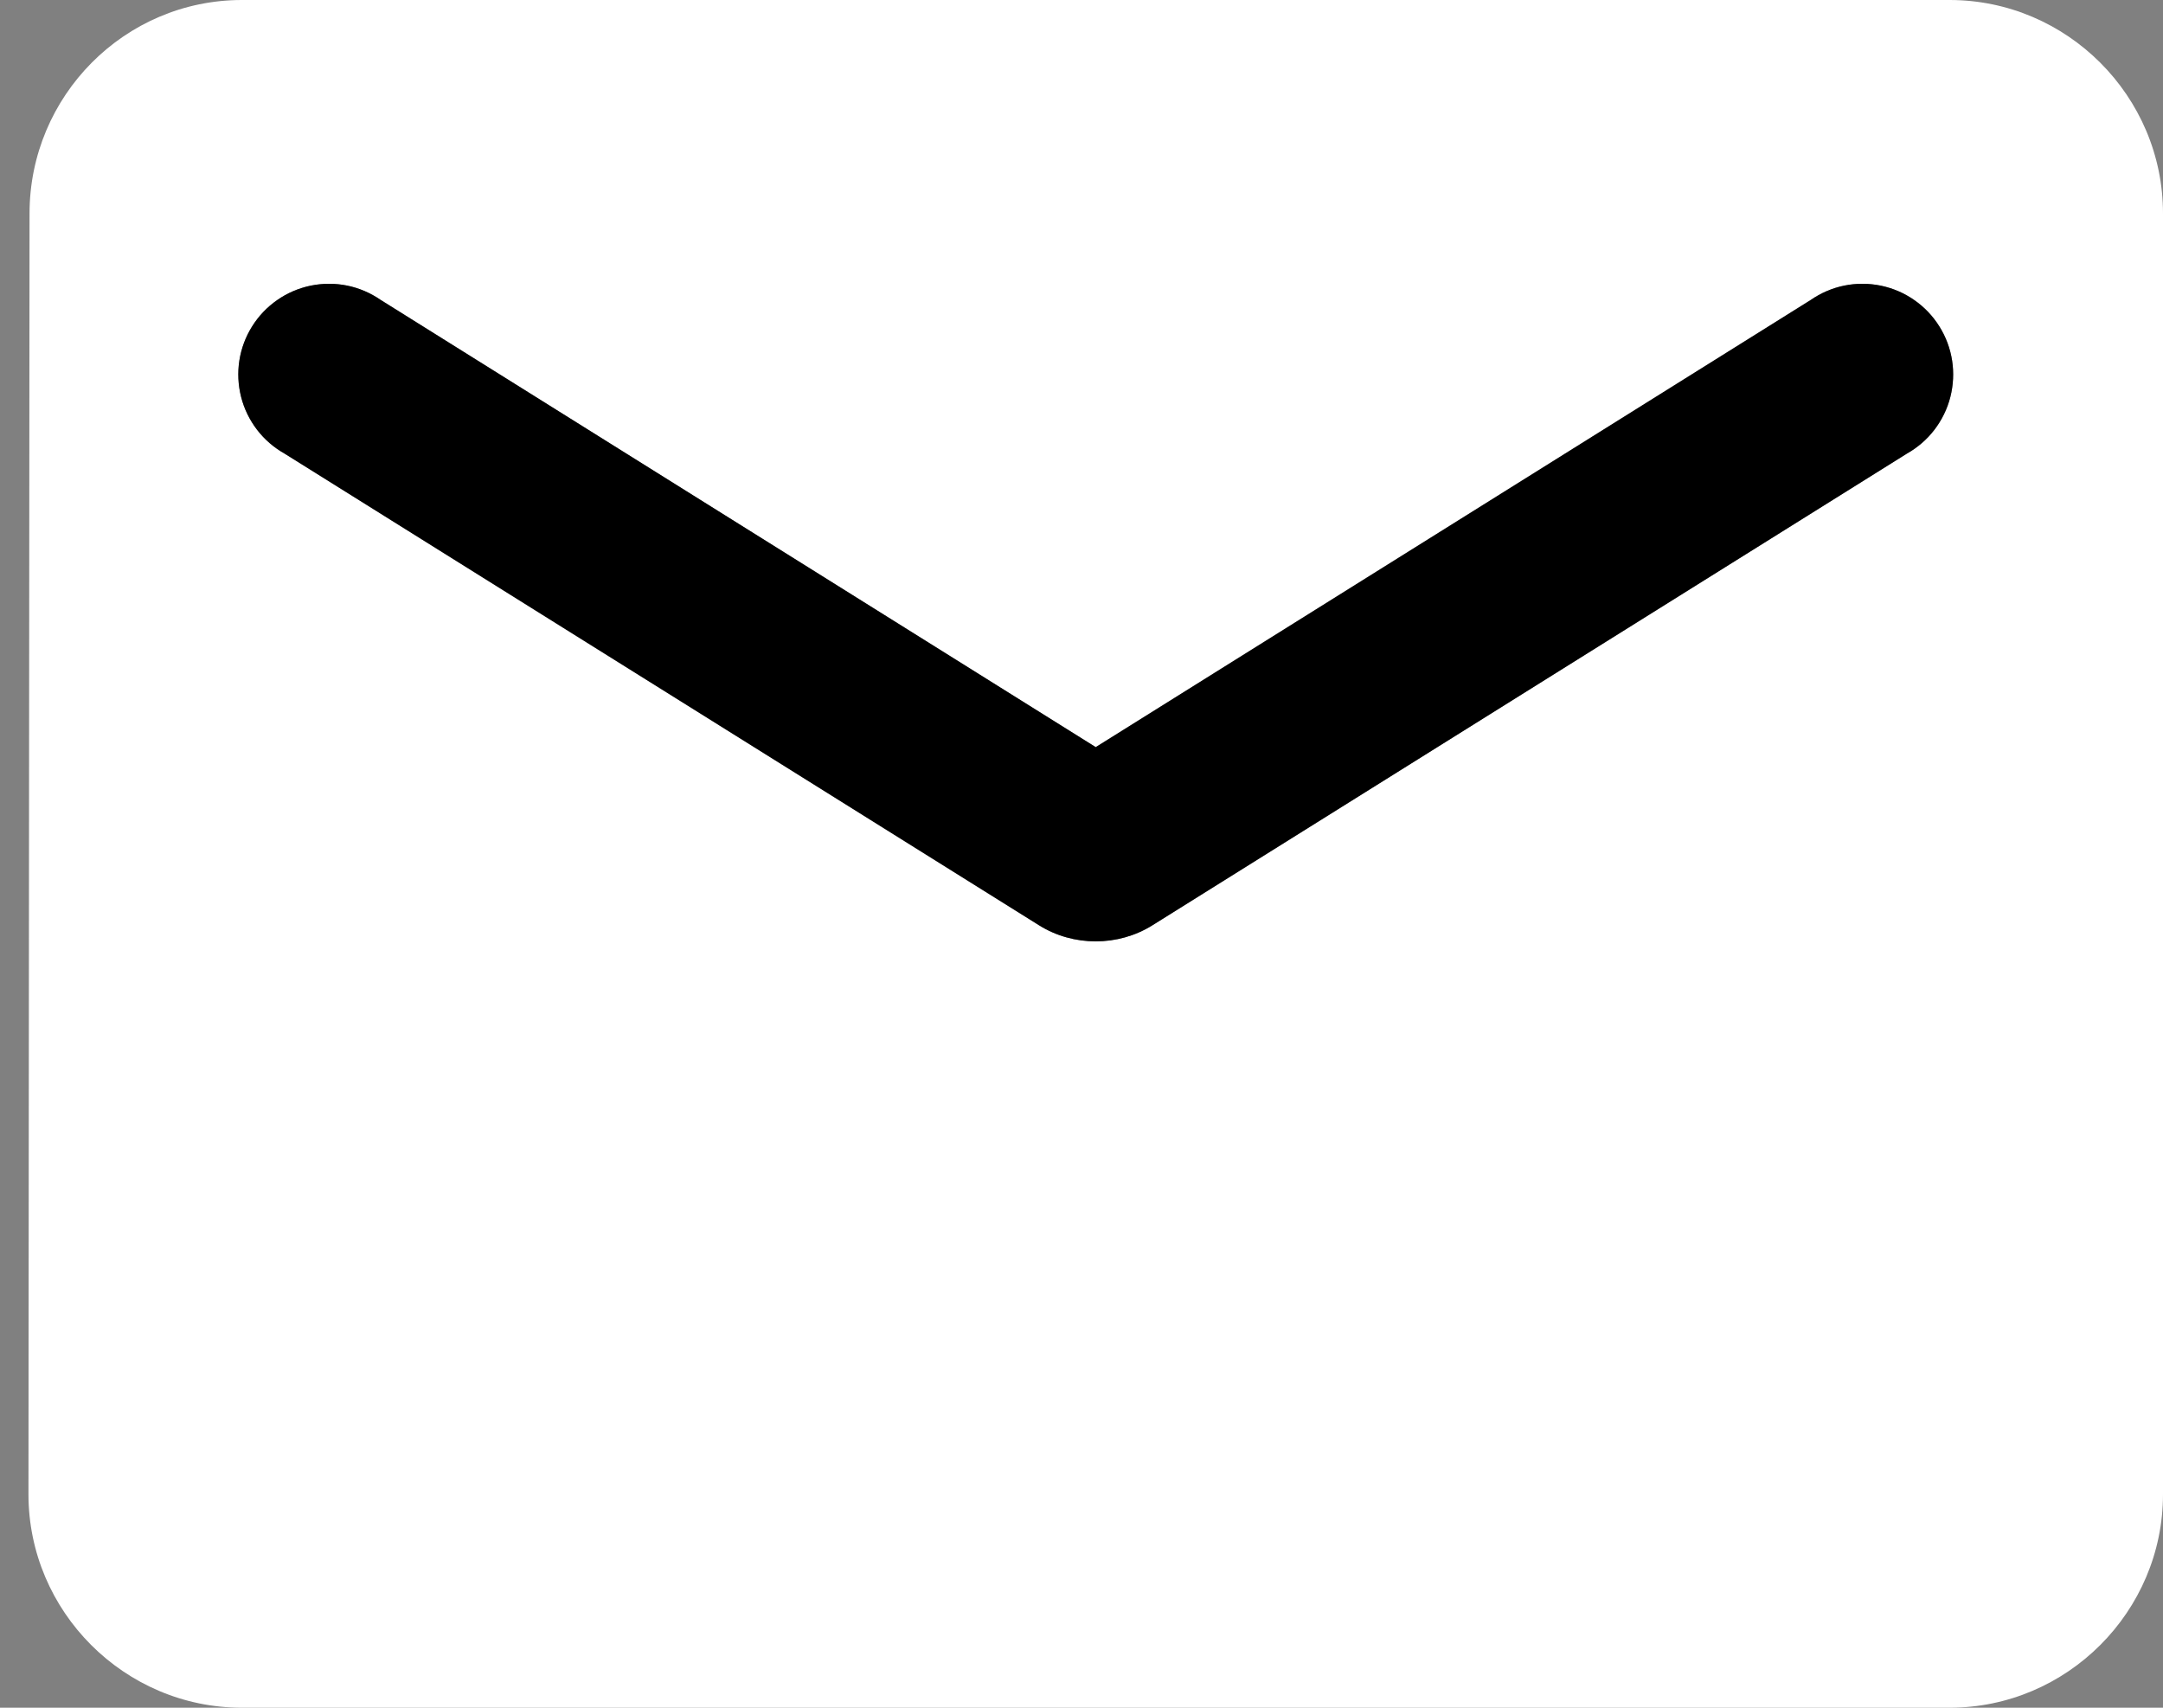 <svg width="38" height="30" viewBox="0 0 38 30" fill="none" xmlns="http://www.w3.org/2000/svg">
<rect x="0" y="0" width="38" height="30" fill="#808080" stroke="none"/>
<path d="M34.25 0H4.25C2.188 0 0.519 1.688 0.519 3.75L0.5 26.25C0.5 28.312 2.188 30 4.25 30H34.25C36.312 30 38 28.312 38 26.25V3.75C38 1.688 36.312 0 34.25 0ZM33.5 7.969L20.244 16.256C19.644 16.631 18.856 16.631 18.256 16.256L5 7.969C4.812 7.863 4.647 7.721 4.516 7.55C4.385 7.379 4.289 7.183 4.236 6.974C4.183 6.765 4.172 6.547 4.205 6.334C4.238 6.121 4.314 5.917 4.429 5.734C4.543 5.551 4.693 5.394 4.87 5.271C5.047 5.147 5.247 5.062 5.458 5.018C5.67 4.975 5.887 4.974 6.099 5.017C6.31 5.06 6.51 5.146 6.688 5.269L19.25 13.125L31.812 5.269C31.99 5.146 32.19 5.06 32.401 5.017C32.613 4.974 32.83 4.975 33.042 5.018C33.253 5.062 33.453 5.147 33.63 5.271C33.807 5.394 33.957 5.551 34.071 5.734C34.186 5.917 34.262 6.121 34.295 6.334C34.328 6.547 34.317 6.765 34.264 6.974C34.211 7.183 34.115 7.379 33.984 7.55C33.853 7.721 33.688 7.863 33.5 7.969Z" fill="white"/>
<path d="M33.5 7.969L20.244 16.256C19.644 16.631 18.856 16.631 18.256 16.256L5 7.969C4.812 7.863 4.647 7.721 4.516 7.55C4.385 7.379 4.289 7.183 4.236 6.974C4.183 6.765 4.172 6.547 4.205 6.334C4.238 6.121 4.314 5.917 4.429 5.734C4.543 5.551 4.693 5.394 4.87 5.271C5.047 5.147 5.247 5.062 5.458 5.018C5.67 4.975 5.887 4.974 6.099 5.017C6.31 5.06 6.51 5.146 6.688 5.269L19.25 13.125L31.812 5.269C31.99 5.146 32.19 5.06 32.401 5.017C32.613 4.974 32.83 4.975 33.042 5.018C33.253 5.062 33.453 5.147 33.63 5.271C33.807 5.394 33.957 5.551 34.071 5.734C34.186 5.917 34.262 6.121 34.295 6.334C34.328 6.547 34.317 6.765 34.264 6.974C34.211 7.183 34.115 7.379 33.984 7.55C33.853 7.721 33.688 7.863 33.5 7.969Z" fill="black"/>
</svg>
